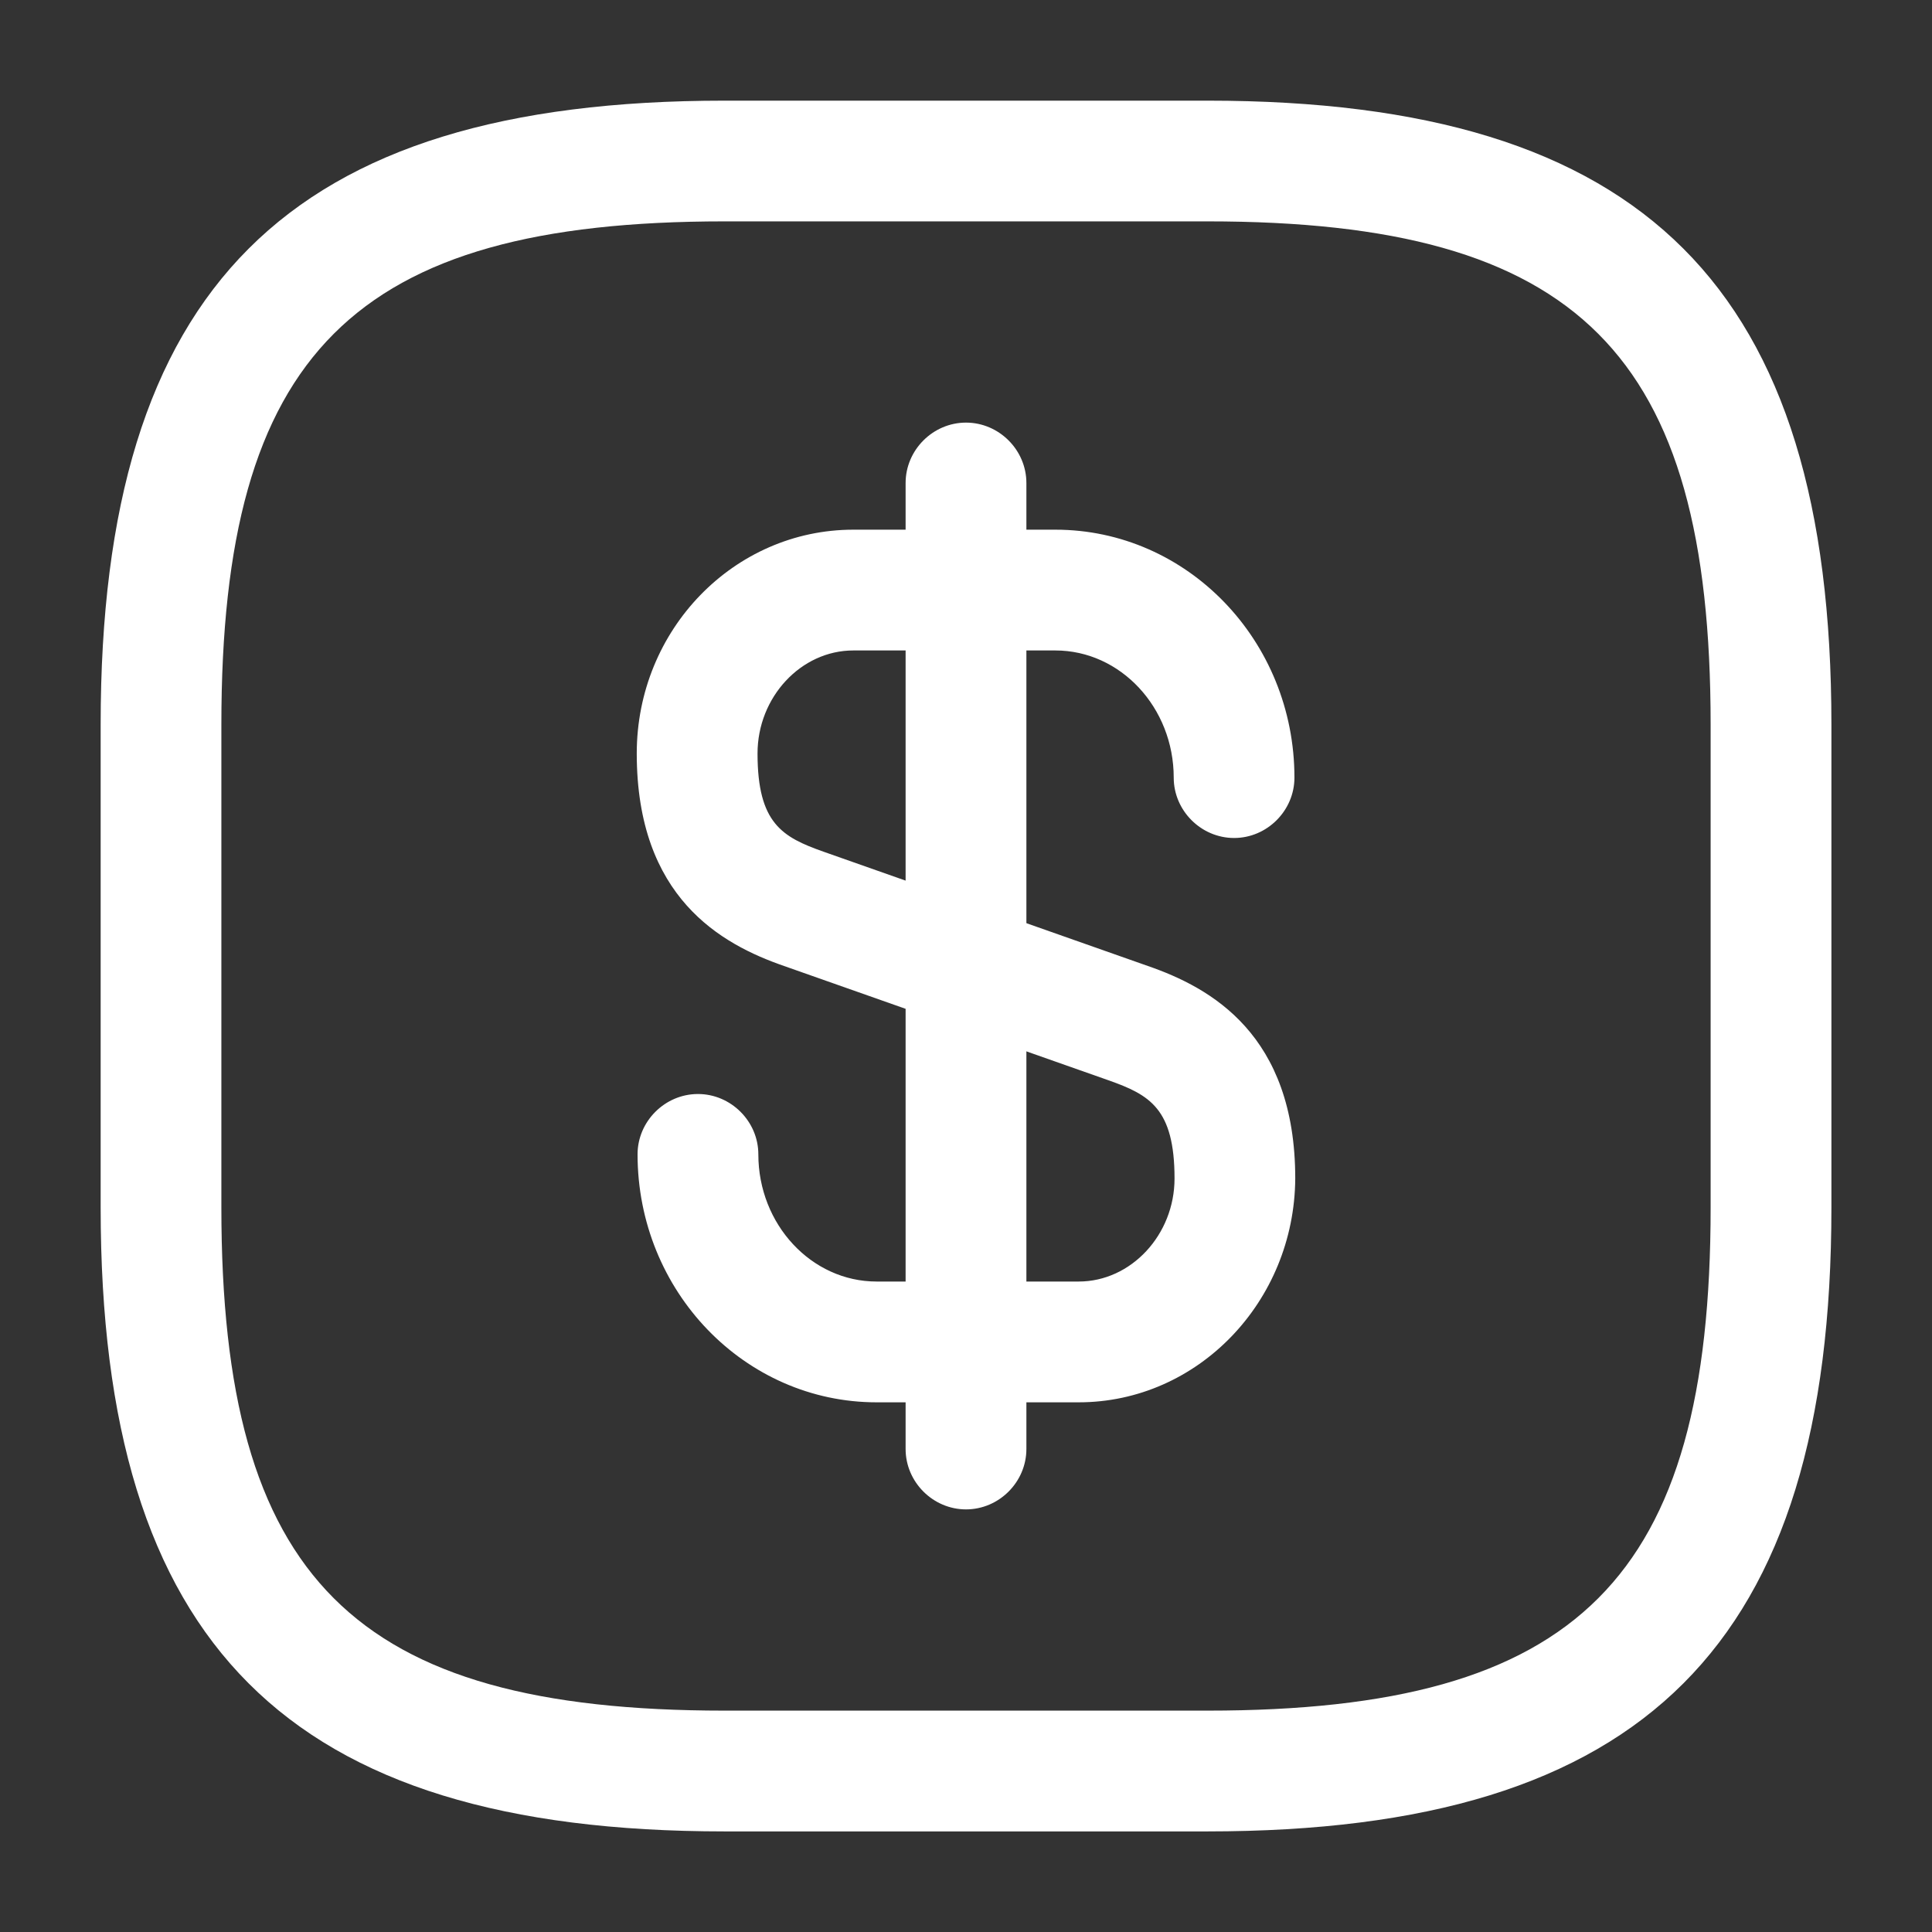 <svg width="31" height="31" viewBox="0 0 31 31" fill="none" xmlns="http://www.w3.org/2000/svg">
<rect x="0" y="0" width="31" height="31" fill="#333333" stroke="none"/>
<path d="M17.308 22.501H14.066C11.948 22.501 10.23 20.718 10.23 18.522C10.23 17.993 10.669 17.554 11.199 17.554C11.729 17.554 12.168 17.993 12.168 18.522C12.168 19.646 13.02 20.563 14.066 20.563H17.308C18.148 20.563 18.846 19.814 18.846 18.91C18.846 17.786 18.445 17.567 17.787 17.334L12.581 15.5C11.573 15.151 10.217 14.402 10.217 12.09C10.217 10.101 11.78 8.499 13.692 8.499H16.934C19.052 8.499 20.77 10.281 20.77 12.477C20.77 13.007 20.331 13.446 19.802 13.446C19.272 13.446 18.833 13.007 18.833 12.477C18.833 11.354 17.98 10.437 16.934 10.437H13.692C12.852 10.437 12.155 11.186 12.155 12.09C12.155 13.214 12.555 13.433 13.214 13.666L18.419 15.5C19.427 15.849 20.783 16.598 20.783 18.91C20.77 20.886 19.22 22.501 17.308 22.501Z" fill="white"/>
<path d="M15.5 24.219C14.97 24.219 14.531 23.78 14.531 23.25V7.75C14.531 7.22 14.97 6.781 15.5 6.781C16.03 6.781 16.469 7.22 16.469 7.75V23.25C16.469 23.78 16.03 24.219 15.5 24.219Z" fill="white"/>
<path d="M19.375 29.386H11.625C4.611 29.386 1.615 26.389 1.615 19.375V11.625C1.615 4.611 4.611 1.615 11.625 1.615H19.375C26.389 1.615 29.386 4.611 29.386 11.625V19.375C29.386 26.389 26.389 29.386 19.375 29.386ZM11.625 3.552C5.671 3.552 3.552 5.671 3.552 11.625V19.375C3.552 25.33 5.671 27.448 11.625 27.448H19.375C25.33 27.448 27.448 25.33 27.448 19.375V11.625C27.448 5.671 25.33 3.552 19.375 3.552H11.625Z" fill="white"/>
</svg>
